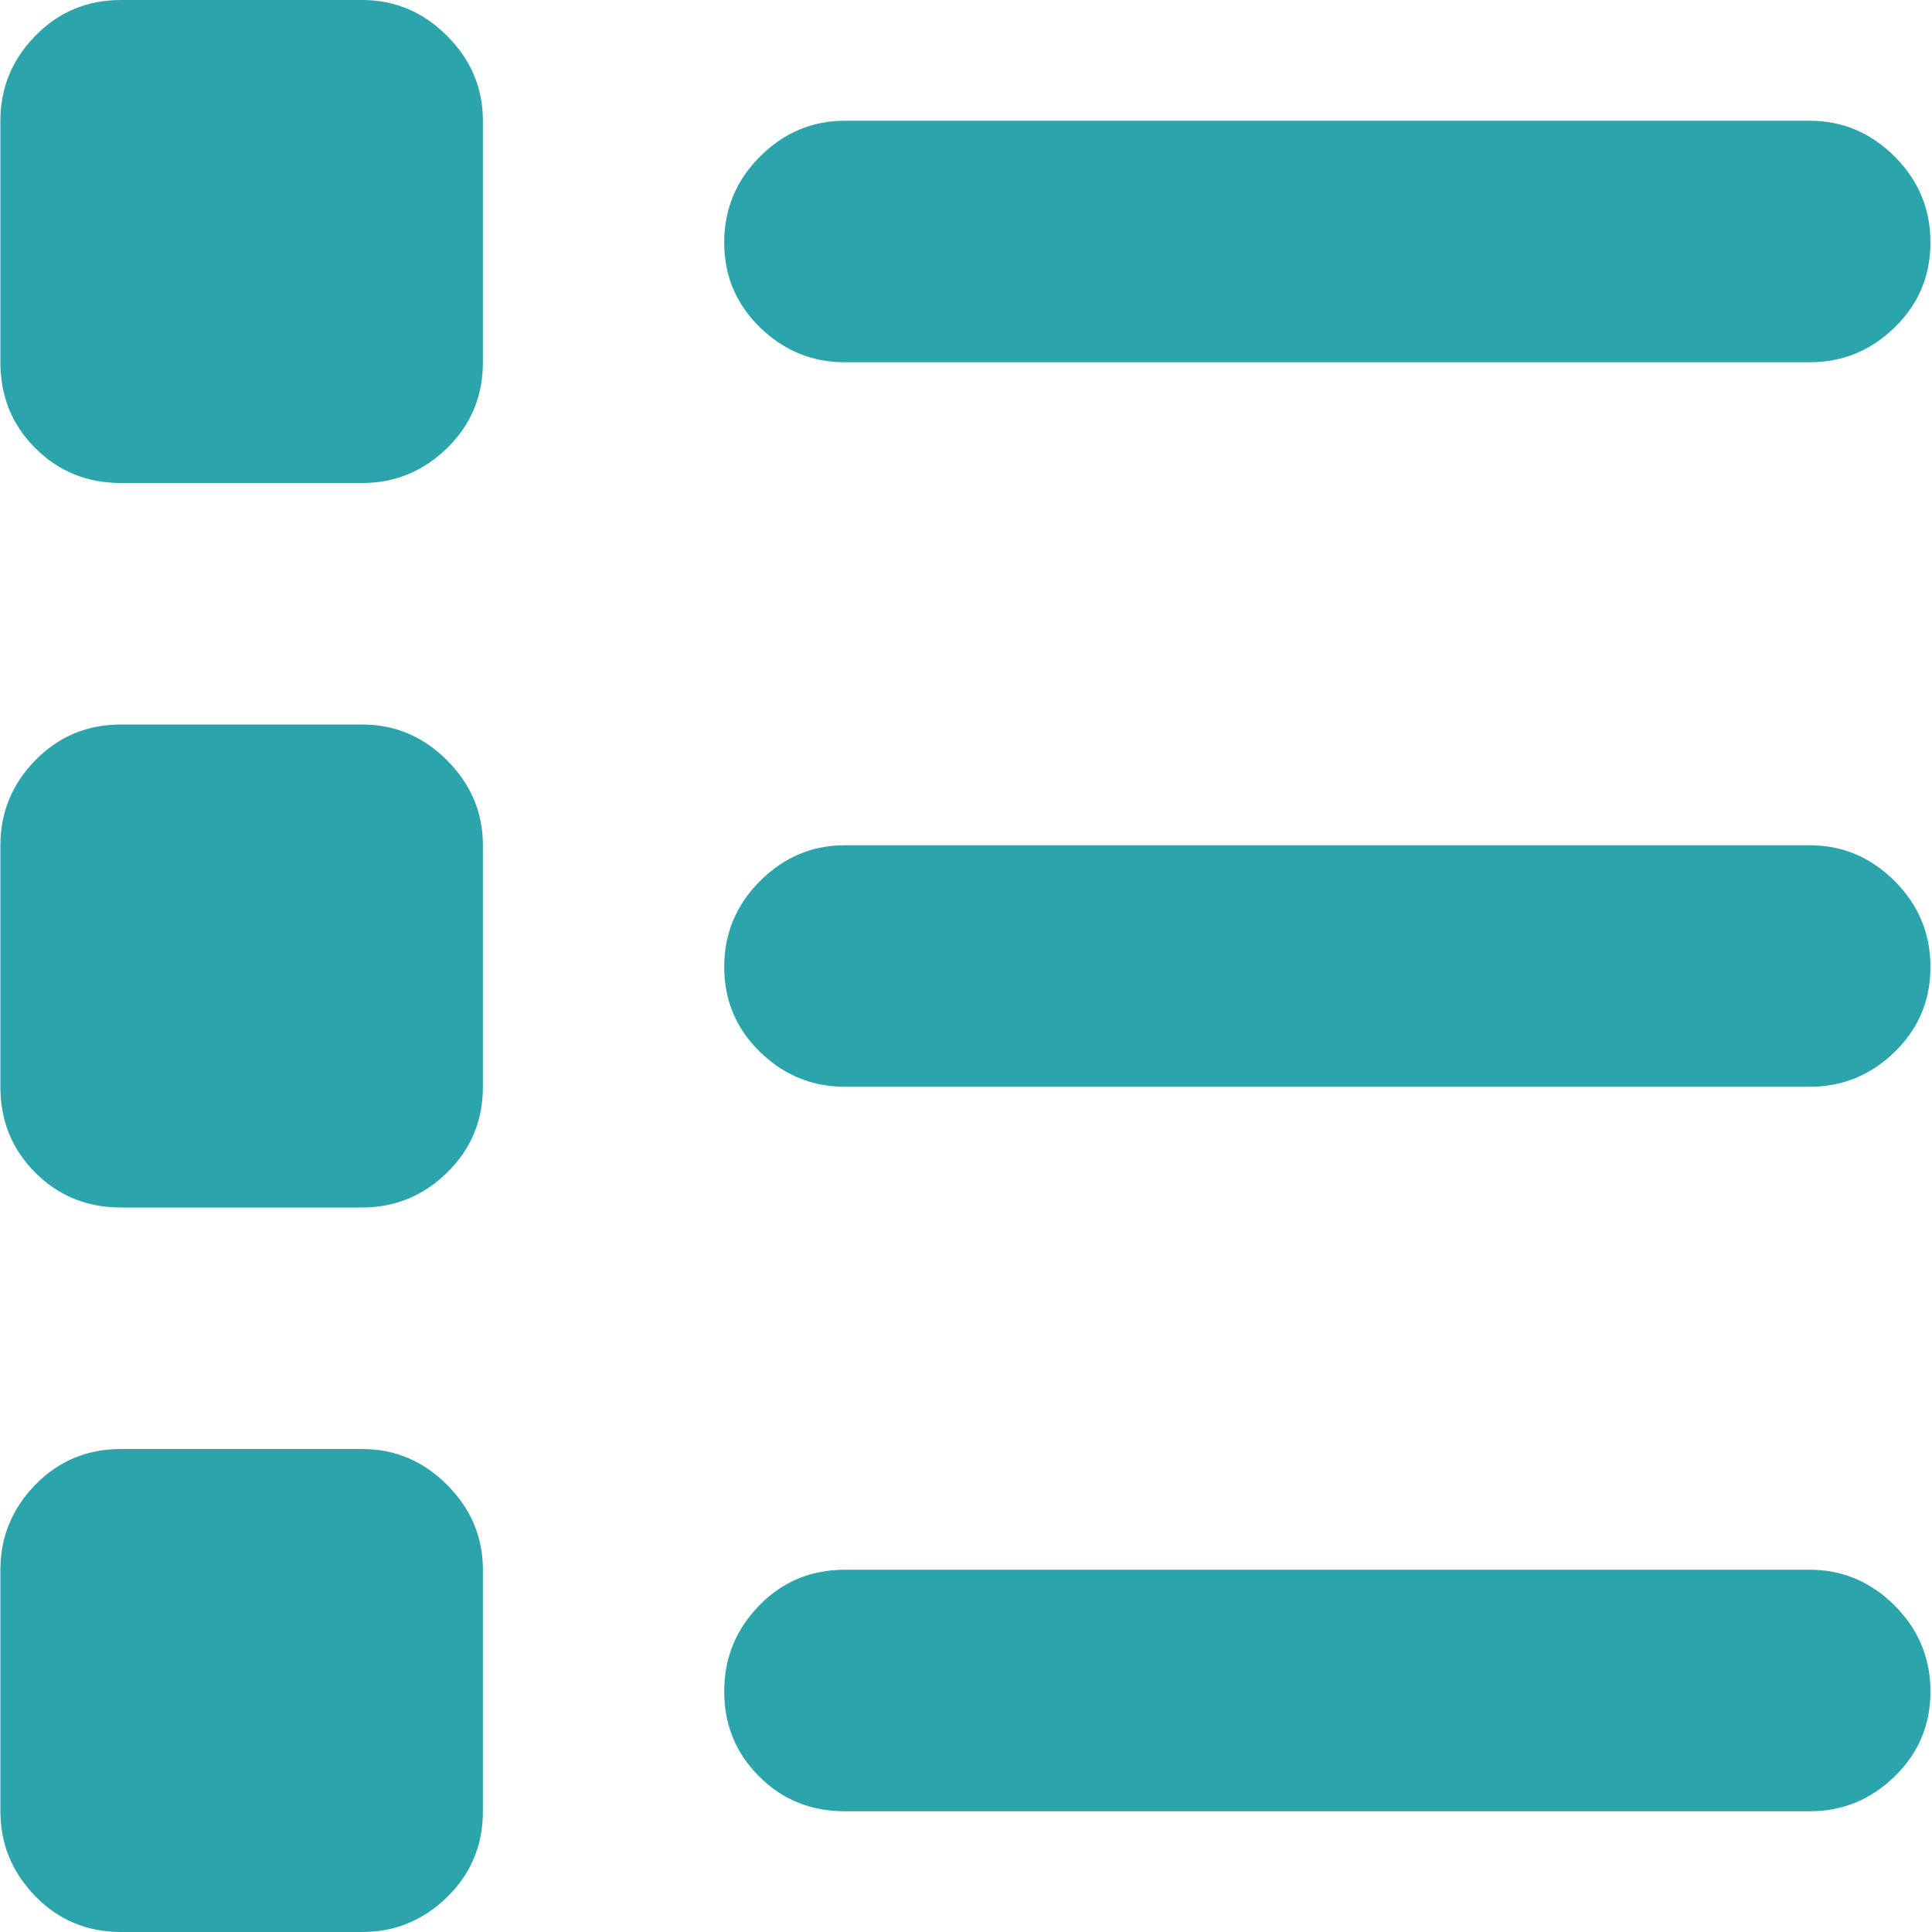 <svg width="20" height="20" viewBox="0 0 20 20" fill="none" xmlns="http://www.w3.org/2000/svg">
    <g clip-path="url(#clip0_3248_18860)">
        <path
            d="M18.736 11.25H8.745C8.407 11.25 8.114 11.13 7.867 10.889C7.62 10.648 7.497 10.355 7.497 10.01C7.497 9.665 7.62 9.368 7.867 9.121C8.114 8.874 8.407 8.75 8.745 8.75H18.736C19.074 8.75 19.366 8.874 19.614 9.121C19.861 9.368 19.984 9.665 19.984 10.01C19.984 10.355 19.861 10.648 19.614 10.889C19.366 11.13 19.074 11.25 18.736 11.25ZM18.736 3.75H8.745C8.407 3.75 8.114 3.63 7.867 3.389C7.62 3.148 7.497 2.855 7.497 2.51C7.497 2.165 7.62 1.868 7.867 1.621C8.114 1.374 8.407 1.25 8.745 1.25H18.736C19.074 1.25 19.366 1.374 19.614 1.621C19.861 1.868 19.984 2.165 19.984 2.51C19.984 2.855 19.861 3.148 19.614 3.389C19.366 3.63 19.074 3.75 18.736 3.75ZM3.75 20H1.253C0.901 20 0.606 19.876 0.365 19.629C0.124 19.381 0.004 19.088 0.004 18.75V16.25C0.004 15.912 0.124 15.618 0.365 15.371C0.606 15.124 0.901 15 1.253 15H3.75C4.088 15 4.381 15.124 4.628 15.371C4.875 15.618 4.999 15.912 4.999 16.25V18.75C4.999 19.102 4.875 19.398 4.628 19.639C4.381 19.88 4.088 20 3.75 20ZM3.75 12.5H1.253C0.901 12.5 0.606 12.38 0.365 12.139C0.124 11.898 0.004 11.602 0.004 11.25V8.75C0.004 8.411 0.124 8.118 0.365 7.871C0.606 7.624 0.901 7.5 1.253 7.5H3.75C4.088 7.5 4.381 7.624 4.628 7.871C4.875 8.118 4.999 8.411 4.999 8.75V11.25C4.999 11.602 4.875 11.898 4.628 12.139C4.381 12.38 4.088 12.5 3.75 12.5ZM3.75 5H1.253C0.901 5 0.606 4.88 0.365 4.639C0.124 4.398 0.004 4.102 0.004 3.75V1.25C0.004 0.911 0.124 0.618 0.365 0.371C0.606 0.124 0.901 0 1.253 0H3.75C4.088 0 4.381 0.124 4.628 0.371C4.875 0.618 4.999 0.911 4.999 1.25V3.75C4.999 4.102 4.875 4.398 4.628 4.639C4.381 4.88 4.088 5 3.75 5ZM8.745 16.25H18.736C19.074 16.25 19.366 16.374 19.614 16.621C19.861 16.869 19.984 17.165 19.984 17.51C19.984 17.855 19.861 18.148 19.614 18.389C19.366 18.63 19.074 18.75 18.736 18.75H8.745C8.394 18.75 8.098 18.63 7.858 18.389C7.617 18.148 7.497 17.855 7.497 17.51C7.497 17.165 7.617 16.869 7.858 16.621C8.098 16.374 8.394 16.25 8.745 16.25Z"
            fill="#2CA4AB" />
    </g>
    <defs>
        <clipPath id="clip0_3248_18860">
            <rect width="20" height="20" fill="white" />
        </clipPath>
    </defs>
</svg>
